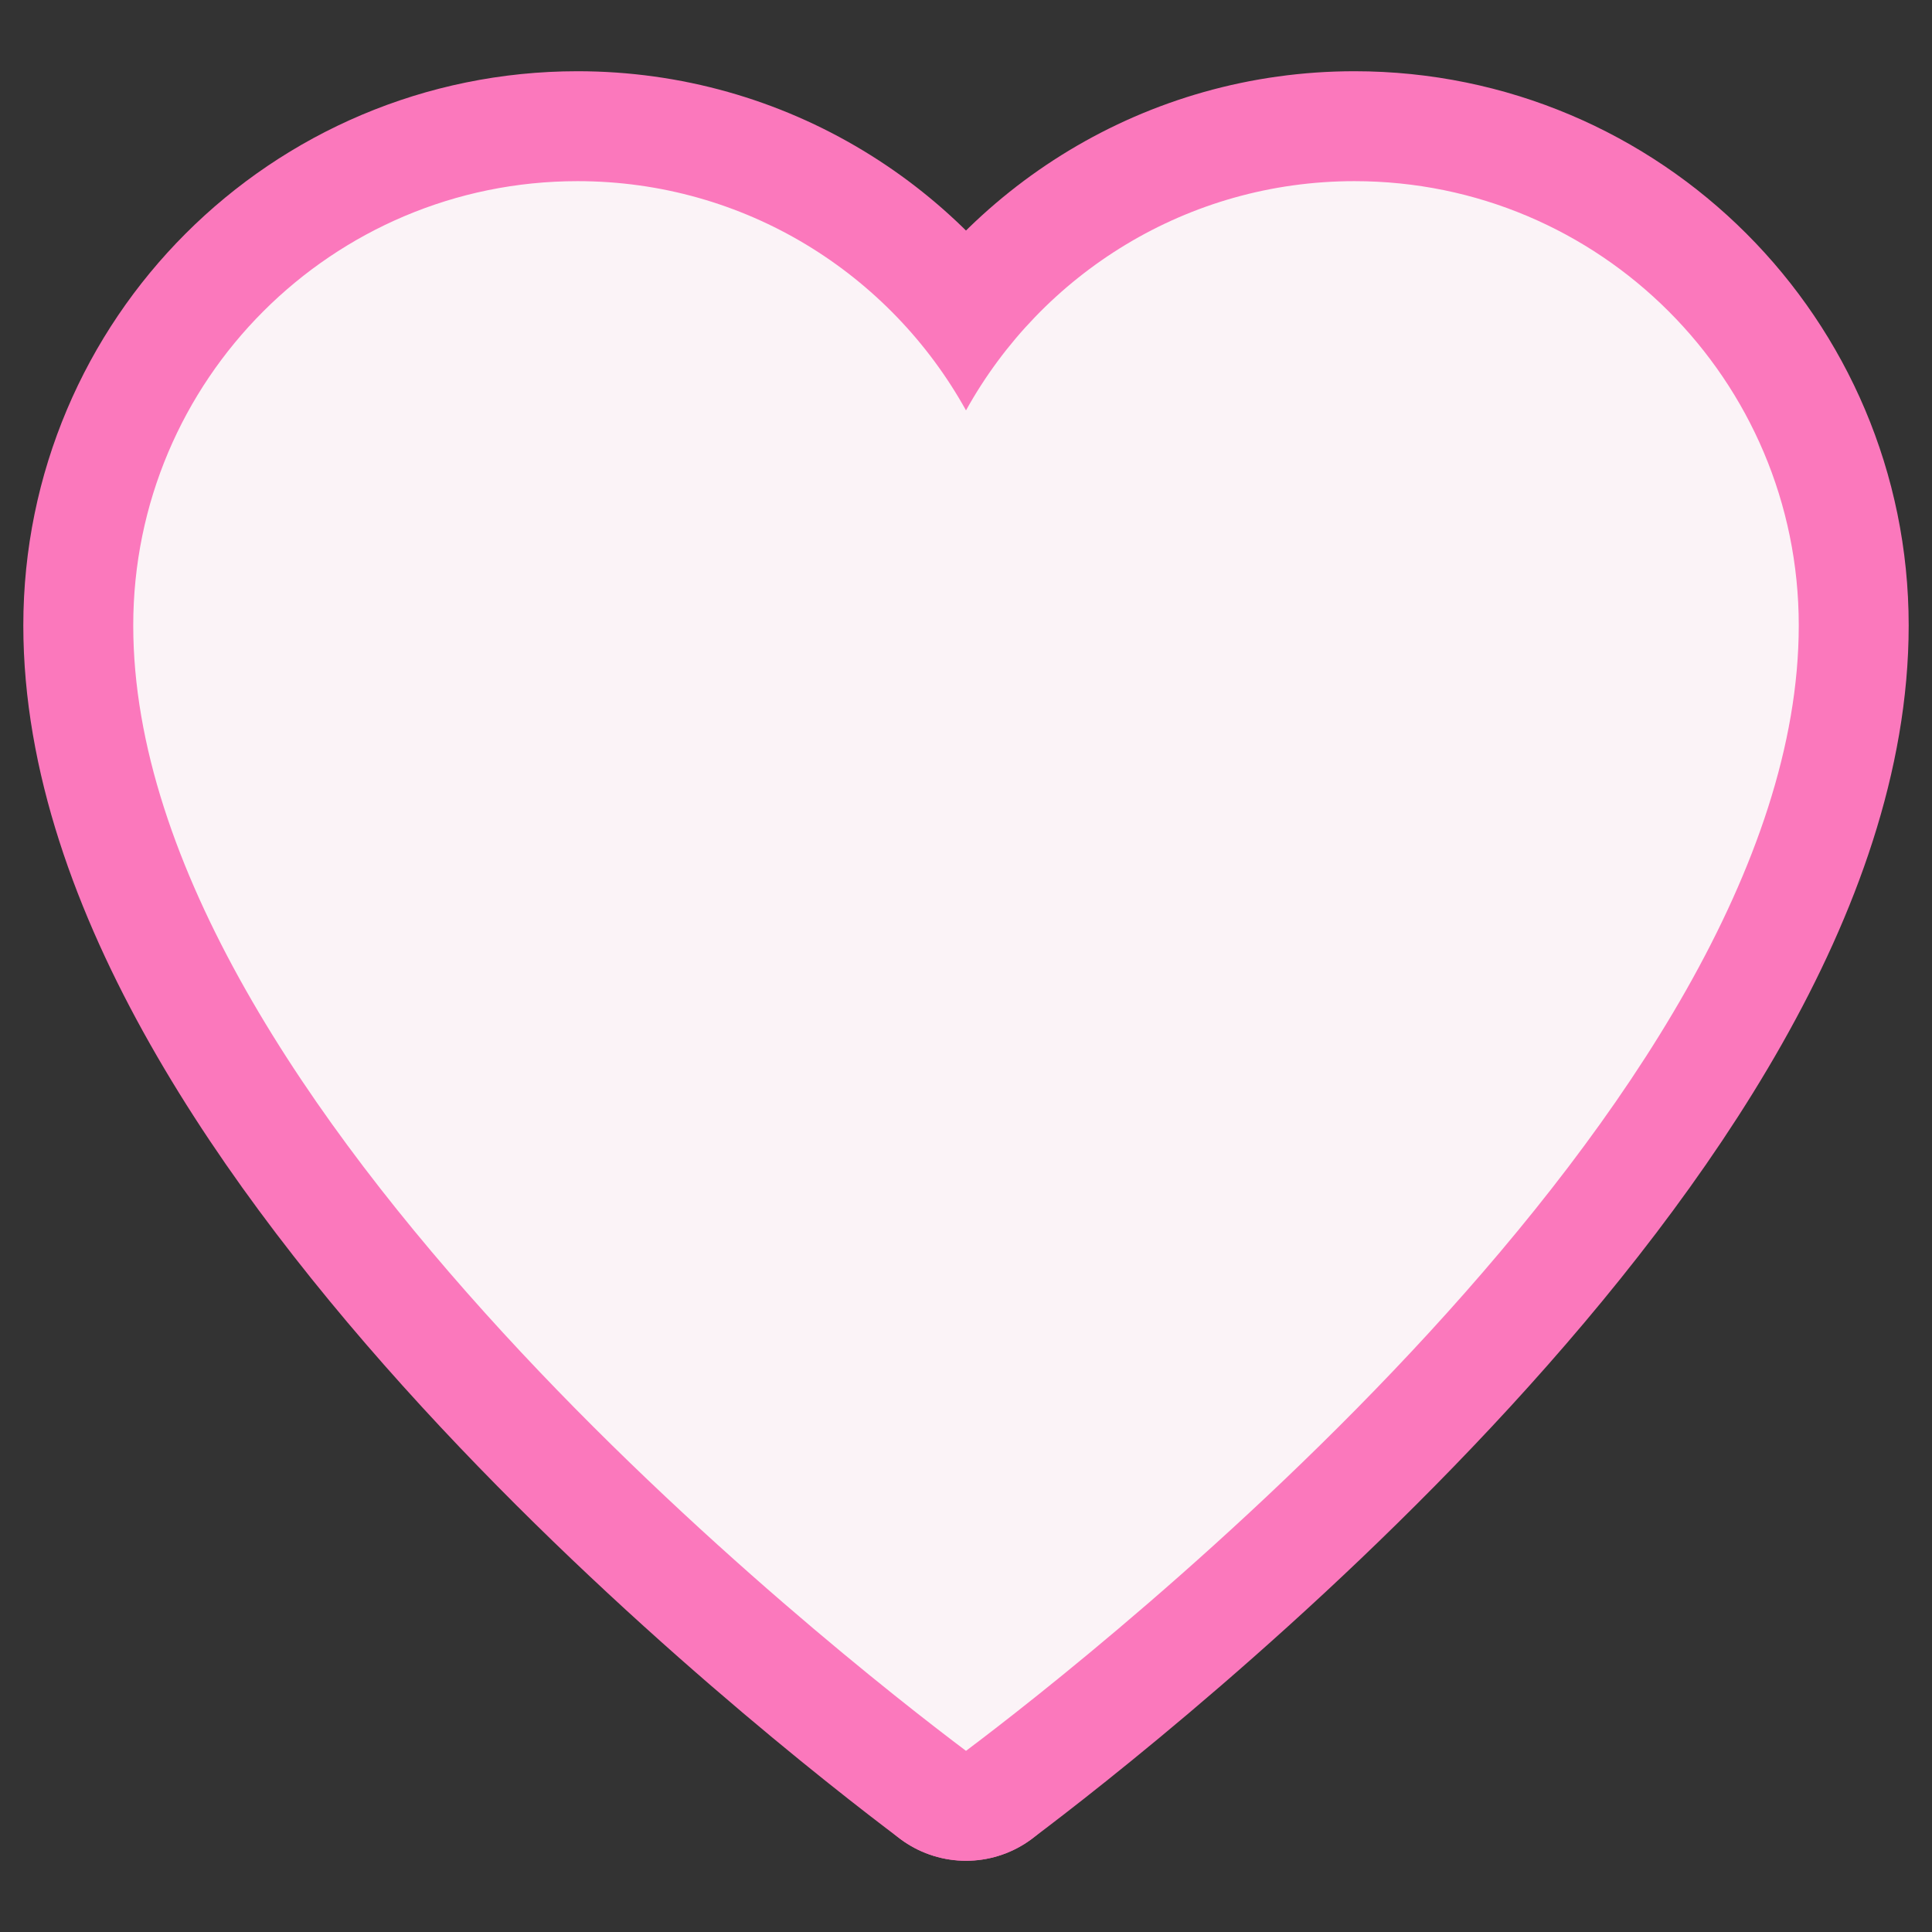 <!DOCTYPE svg PUBLIC "-//W3C//DTD SVG 1.1//EN" "http://www.w3.org/Graphics/SVG/1.1/DTD/svg11.dtd">
<!-- Uploaded to: SVG Repo, www.svgrepo.com, Transformed by: SVG Repo Mixer Tools -->
<svg height="800px" width="800px" version="1.1" id="Layer_1" xmlns="http://www.w3.org/2000/svg" xmlns:xlink="http://www.w3.org/1999/xlink" viewBox="-39.6 -39.6 574.20 574.20" xml:space="preserve" fill="#000000">
<rect x="-39.6" y="-39.6" width="574.20" height="574.20" fill="#333333" stroke="none"/>
<g id="SVGRepo_bgCarrier" stroke-width="0"/>
<g id="SVGRepo_tracerCarrier" stroke-linecap="round" stroke-linejoin="round" stroke="#FB78BC" stroke-width="65.34"> <g> <path style="fill:#fbf3f7;" d="M362.96,14.24c-49.72,0-92.95,27.53-115.46,68.13v398.39C284.67,452.84,495,288.55,495,146.28 C495,73.36,435.88,14.24,362.96,14.24z"/> <path style="fill:#fbf3f7;" d="M132.04,14.24C59.12,14.24,0,73.36,0,146.28c0,142.26,210.33,306.55,247.5,334.48V82.37 C224.99,41.77,181.76,14.24,132.04,14.24z"/> </g> </g>
<g id="SVGRepo_iconCarrier"> <g> <path style="fill:#fbf3f7;" d="M362.96,14.24c-49.72,0-92.95,27.53-115.46,68.13v398.39C284.67,452.84,495,288.55,495,146.28 C495,73.36,435.88,14.24,362.96,14.24z"/> <path style="fill:#fbf3f7;" d="M132.04,14.24C59.12,14.24,0,73.36,0,146.28c0,142.26,210.33,306.55,247.5,334.48V82.37 C224.99,41.77,181.76,14.24,132.04,14.24z"/> </g> </g>
</svg>